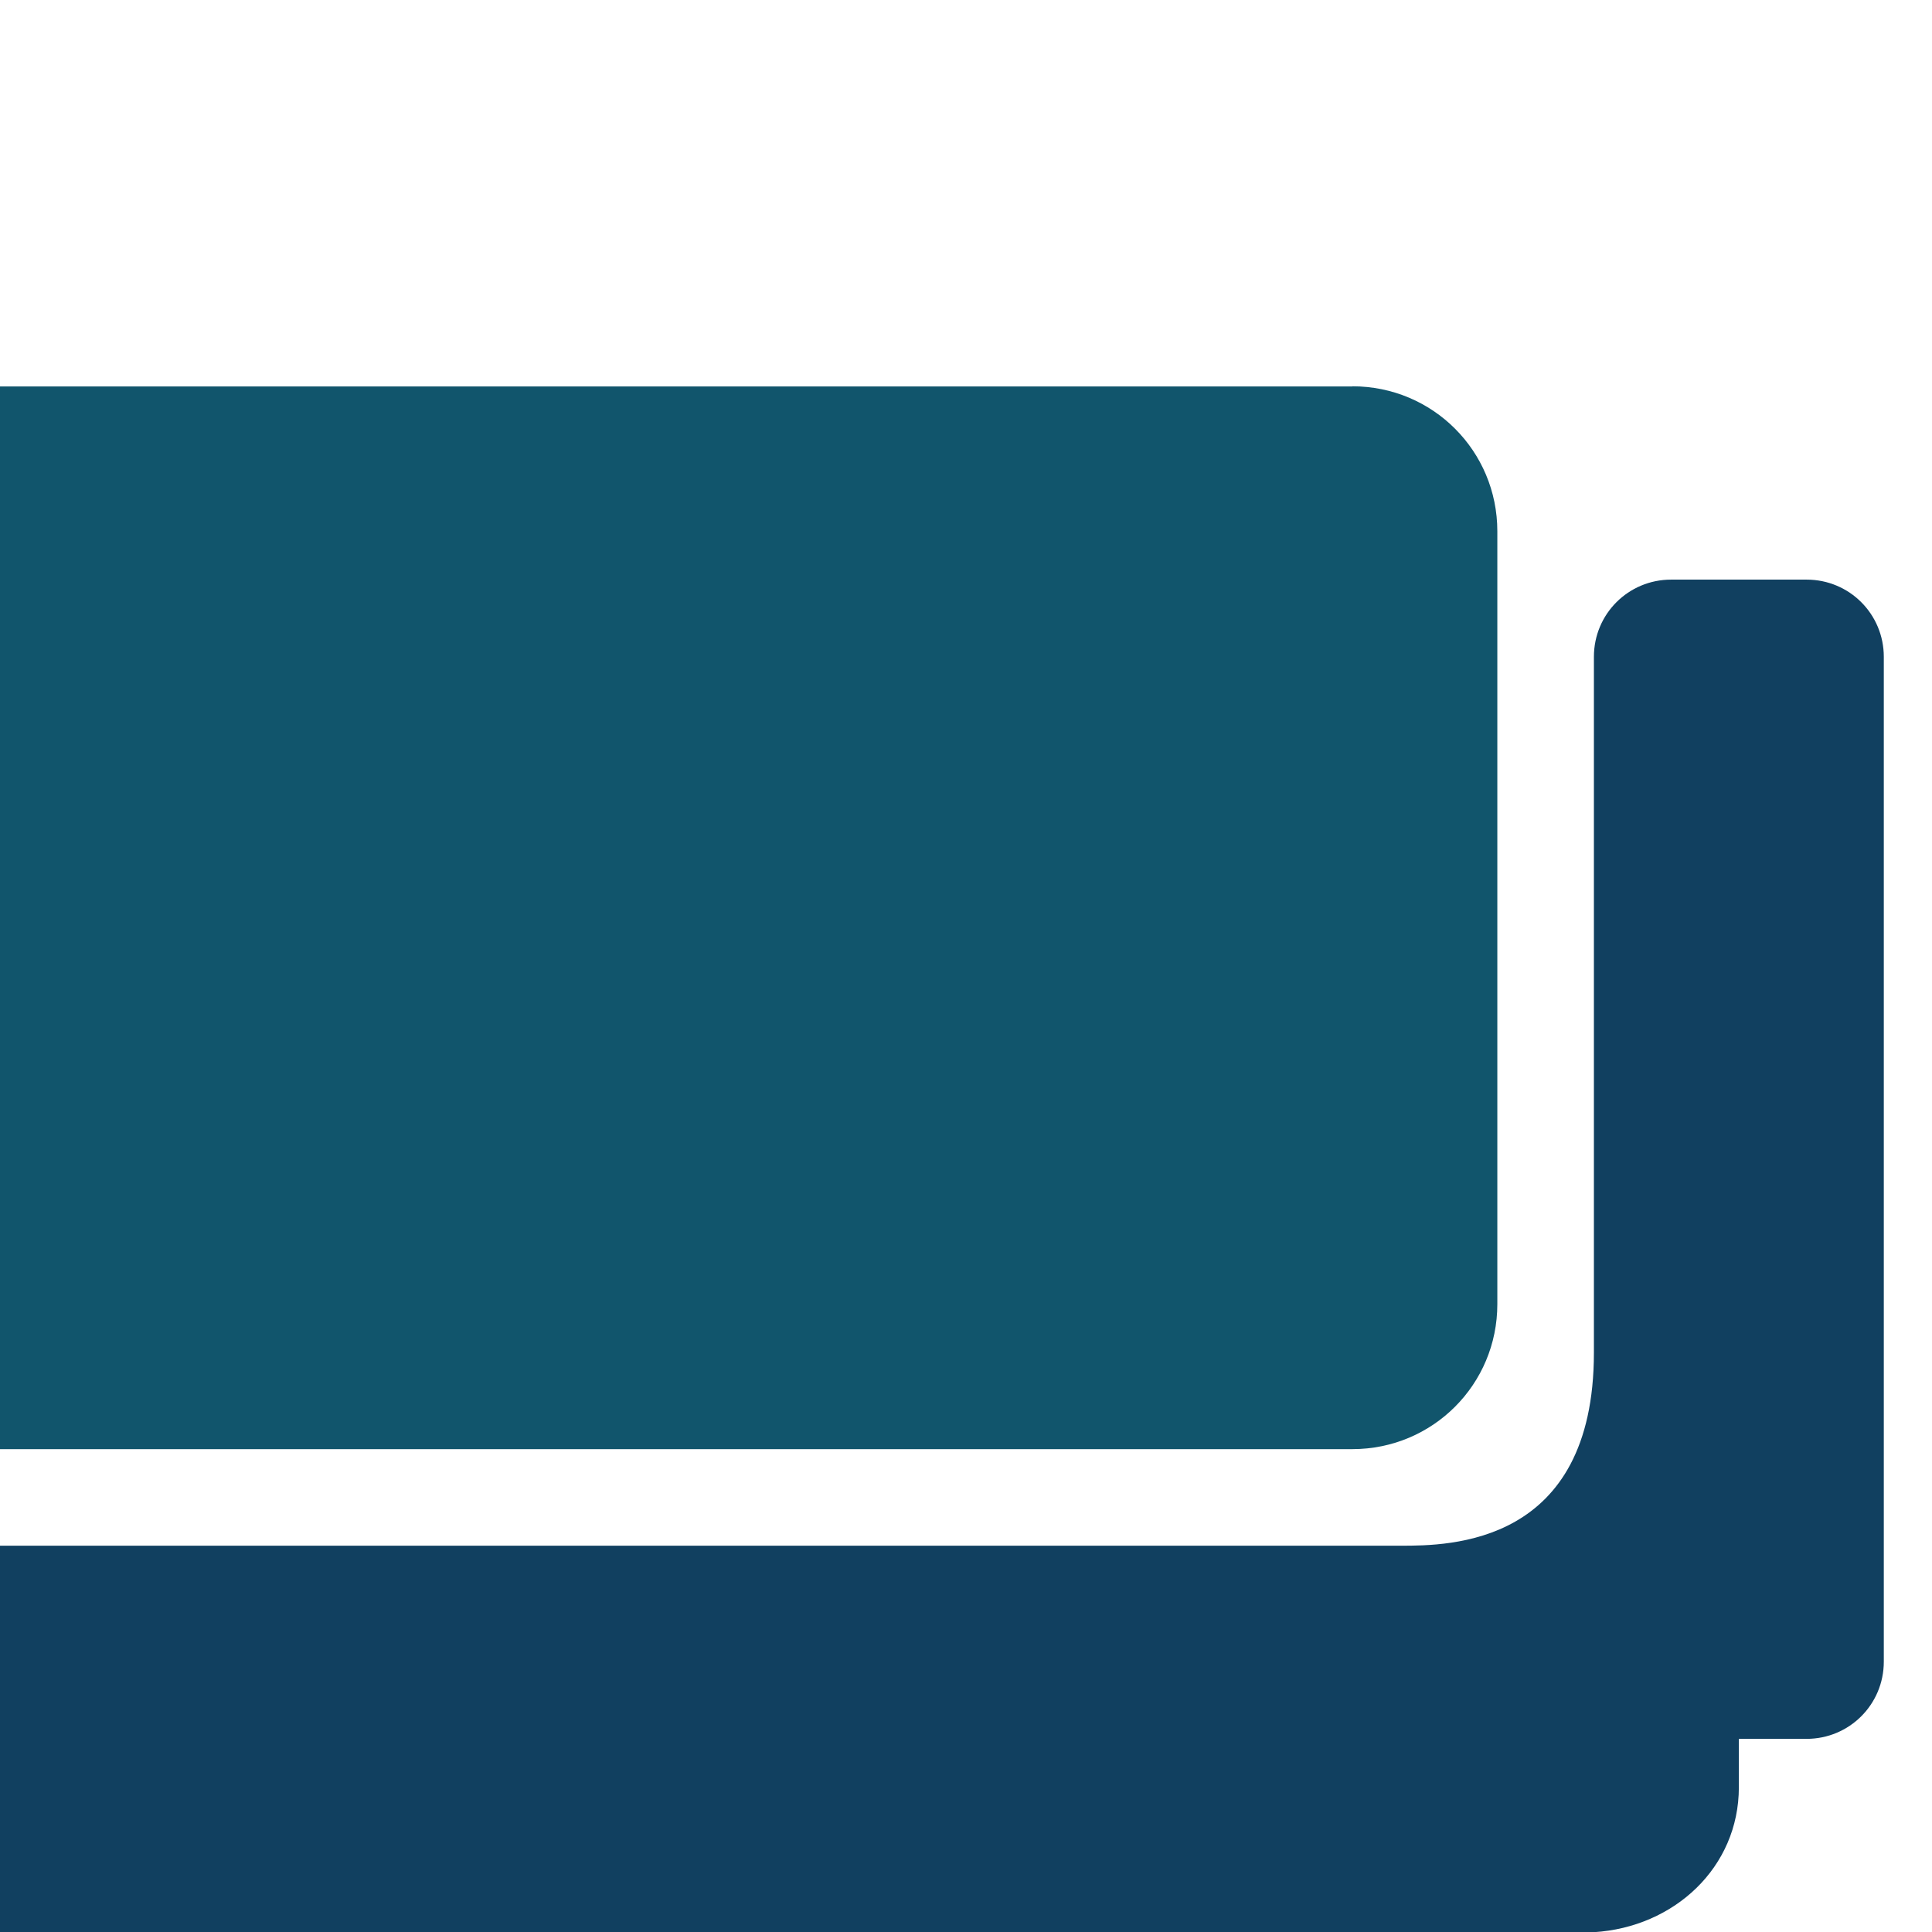 <?xml version="1.0" encoding="UTF-8" standalone="no"?>
<svg
   xmlns:dc="http://purl.org/dc/elements/1.1/"
   xmlns:cc="http://creativecommons.org/ns#"
   xmlns:rdf="http://www.w3.org/1999/02/22-rdf-syntax-ns#"
   xmlns:svg="http://www.w3.org/2000/svg"
   xmlns="http://www.w3.org/2000/svg"
   xmlns:sodipodi="http://sodipodi.sourceforge.net/DTD/sodipodi-0.dtd"
   xmlns:inkscape="http://www.inkscape.org/namespaces/inkscape"
   width="40"
   height="40"
   viewBox="0 0 10.583 10.583"
   version="1.1"
   id="svg8"
   sodipodi:docname="duoSeat-right.svg"
   inkscape:version="1.0.1 (3bc2e813f5, 2020-09-07)"
   inkscape:export-filename="C:\Users\Garuda\Desktop\singleSeat\singleSeat.png"
   inkscape:export-xdpi="96"
   inkscape:export-ydpi="96">
  <defs
     id="defs2" />
  <sodipodi:namedview
     id="base"
     pagecolor="#ffffff"
     bordercolor="#666666"
     borderopacity="1.0"
     inkscape:pageopacity="0.0"
     inkscape:pageshadow="2"
     inkscape:zoom="11.2"
     inkscape:cx="21.697318"
     inkscape:cy="27.44278"
     inkscape:document-units="px"
     inkscape:current-layer="layer1"
     inkscape:document-rotation="0"
     showgrid="false"
     units="px"
     inkscape:window-width="1280"
     inkscape:window-height="971"
     inkscape:window-x="792"
     inkscape:window-y="-8"
     inkscape:window-maximized="1" />
  <g
     inkscape:label="Layer 1"
     inkscape:groupmode="layer"
     id="layer1">
    <path
       id="rect851-1"
       style="fill:#114060;fill-opacity:1;stroke:none;stroke-width:0.794;stroke-linecap:round;stroke-linejoin:round;paint-order:fill markers stroke"
       d="m 9.896,3.175 c 0.235,0 0.423,0.189 0.423,0.423 v 5.504 c 0,0.235 -0.189,0.423 -0.423,0.423 H 9.525 v 0.265 c 0,0.44 -0.355,0.767 -0.794,0.794 H 0 V 8.467 h 7.673 c 0.264,0 1.058,-0.001 1.058,-1.058 V 3.598 c 0,-0.235 0.189,-0.423 0.423,-0.423 z"
       sodipodi:nodetypes="sssscssccccsss" />
    <path
       id="rect833"
       style="fill:#11556c;fill-opacity:1;stroke:none;stroke-width:0.794;stroke-linecap:round;stroke-linejoin:round;paint-order:fill markers stroke"
       d="M 7.408,2.117 H 6e-7 V 7.938 h 7.408 c 0.44,0 0.794,-0.354 0.794,-0.794 V 2.91 c 0,-0.44 -0.354,-0.794 -0.794,-0.794 z"
       sodipodi:nodetypes="sccssss" />
  </g>
</svg>
